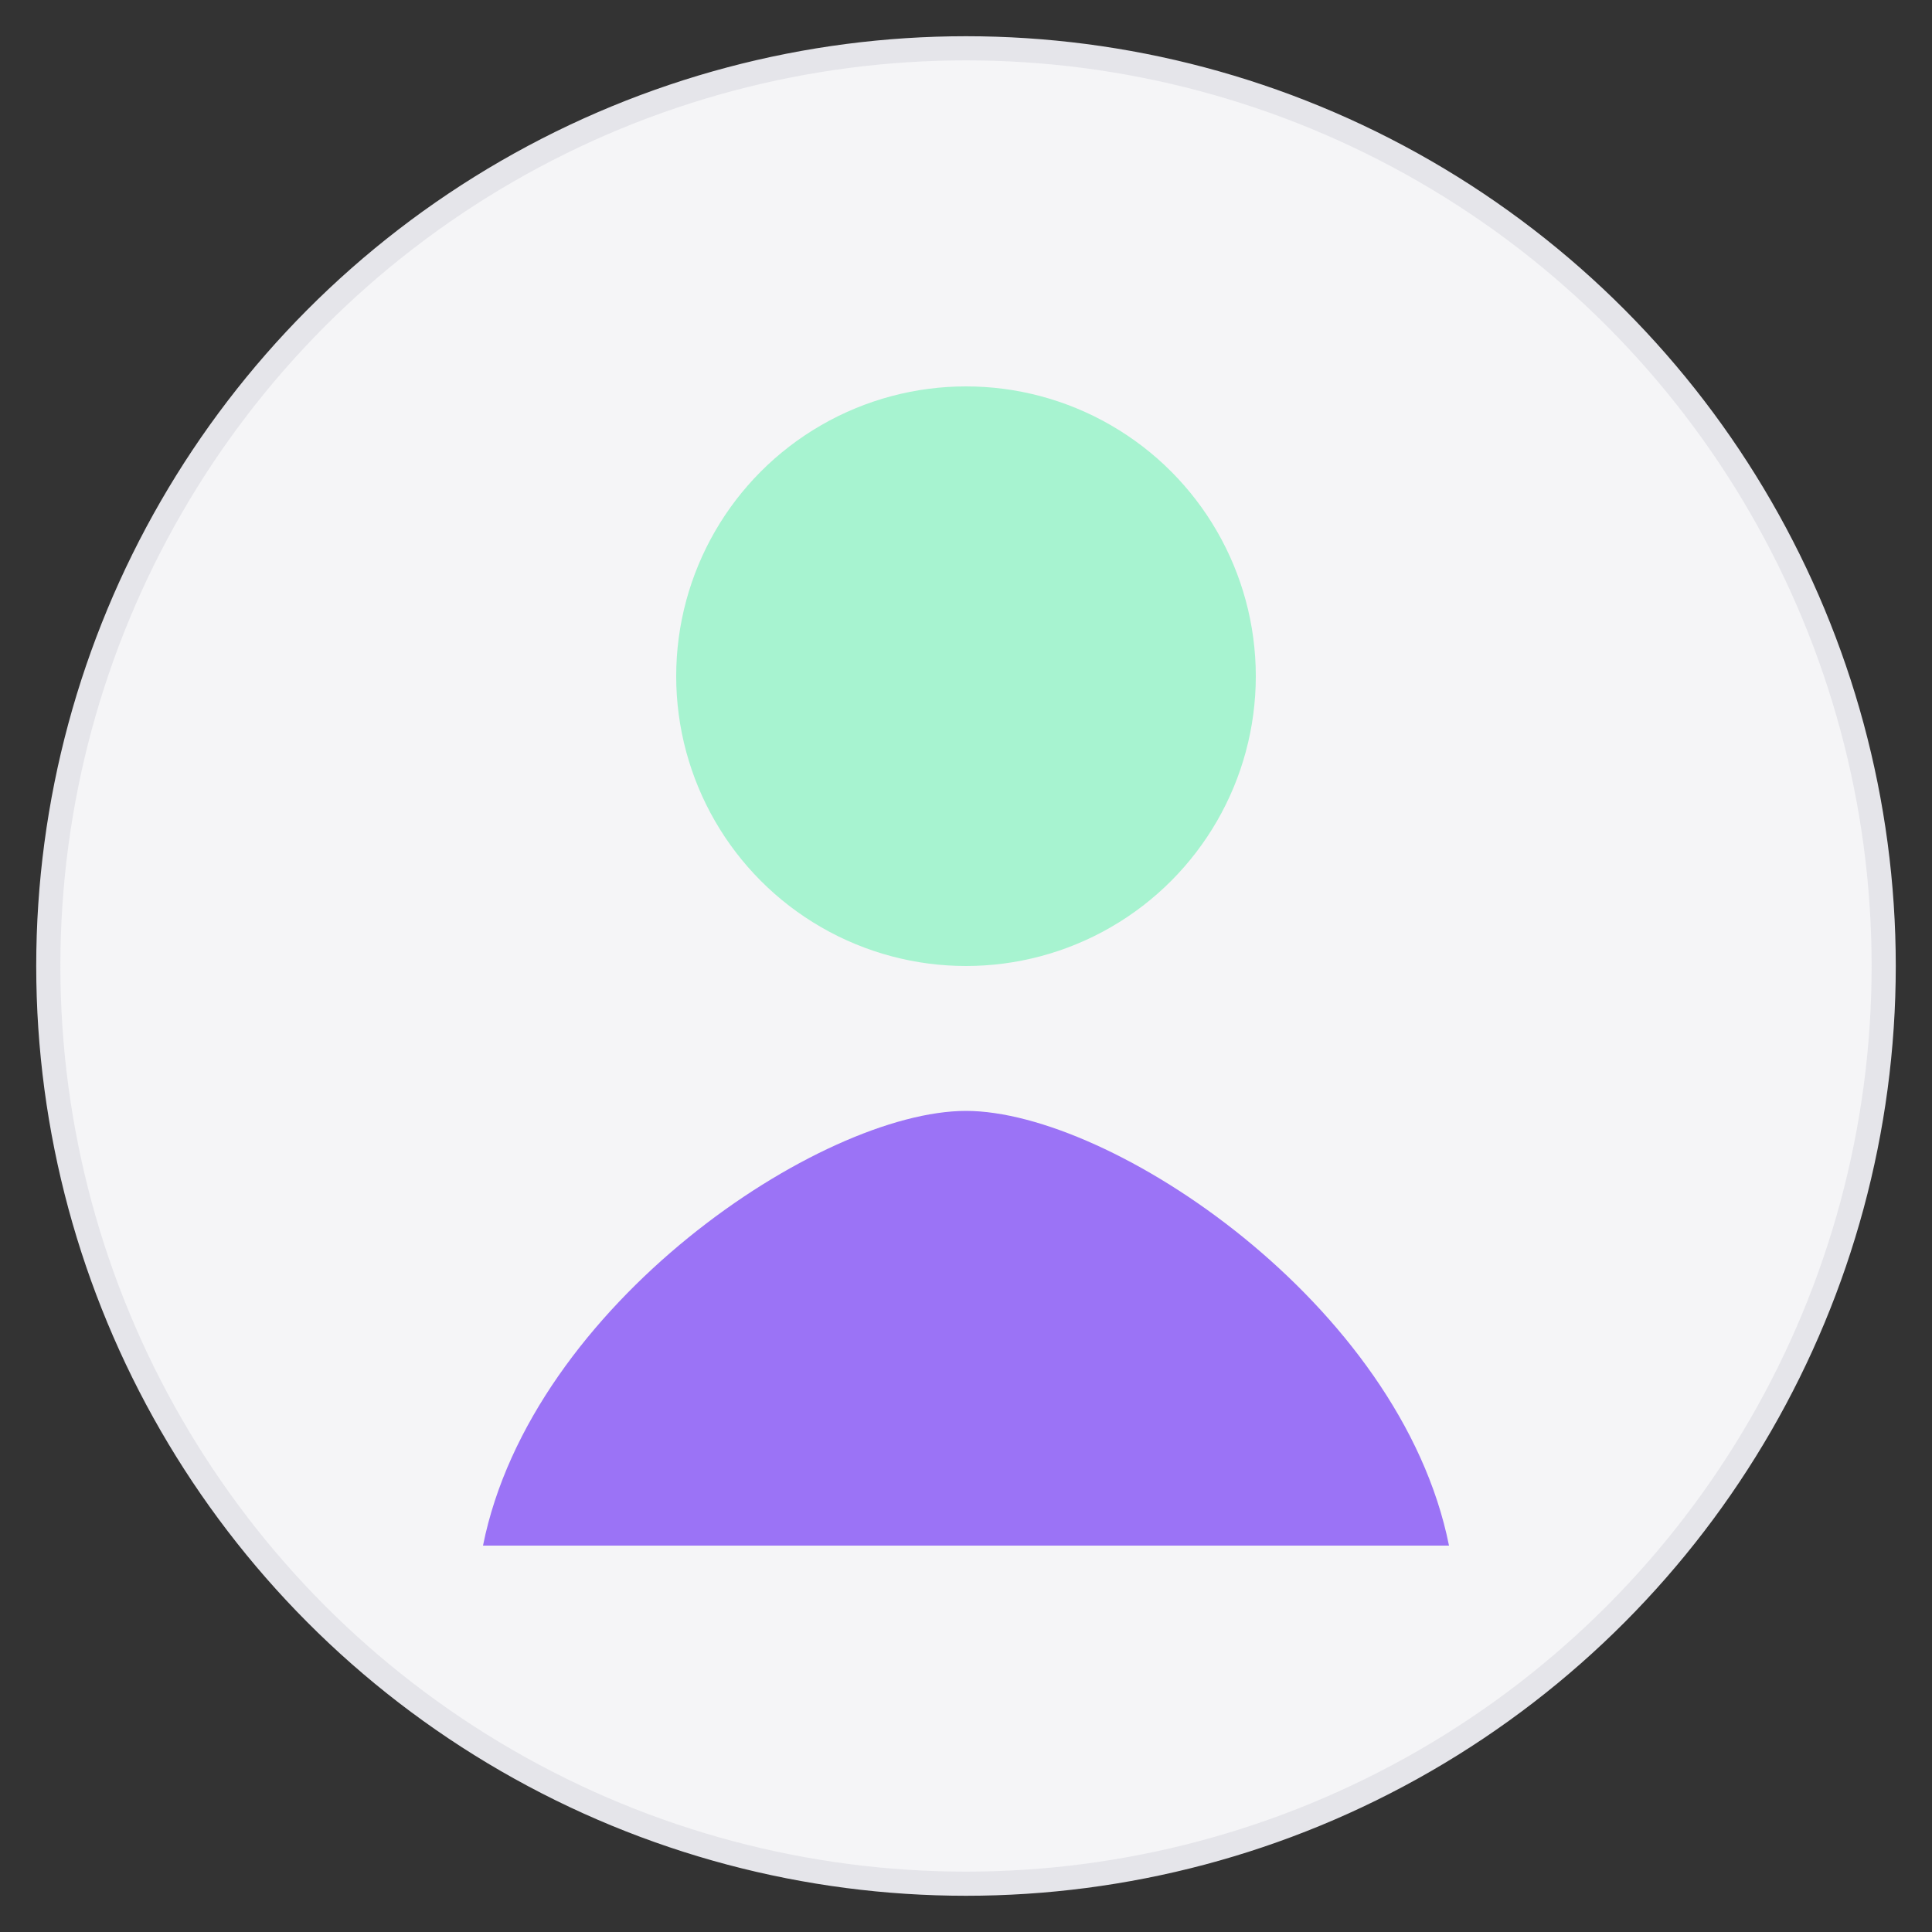 <svg xmlns="http://www.w3.org/2000/svg" width="80" height="80" viewBox="0 0 80 80" role="img" aria-label="Avatar of Rahul"><rect x="0" y="0" width="80" height="80" fill="#333333" stroke="none"/><circle cx="40" cy="40" r="38" fill="#f5f5f7" stroke="#e5e5ea"/><circle cx="40" cy="28" r="12" fill="#A7F3D0"/><path d="M20 64c2-10 14-18 20-18s18 8 20 18" fill="#8B5CF6" opacity="0.85"/></svg>
